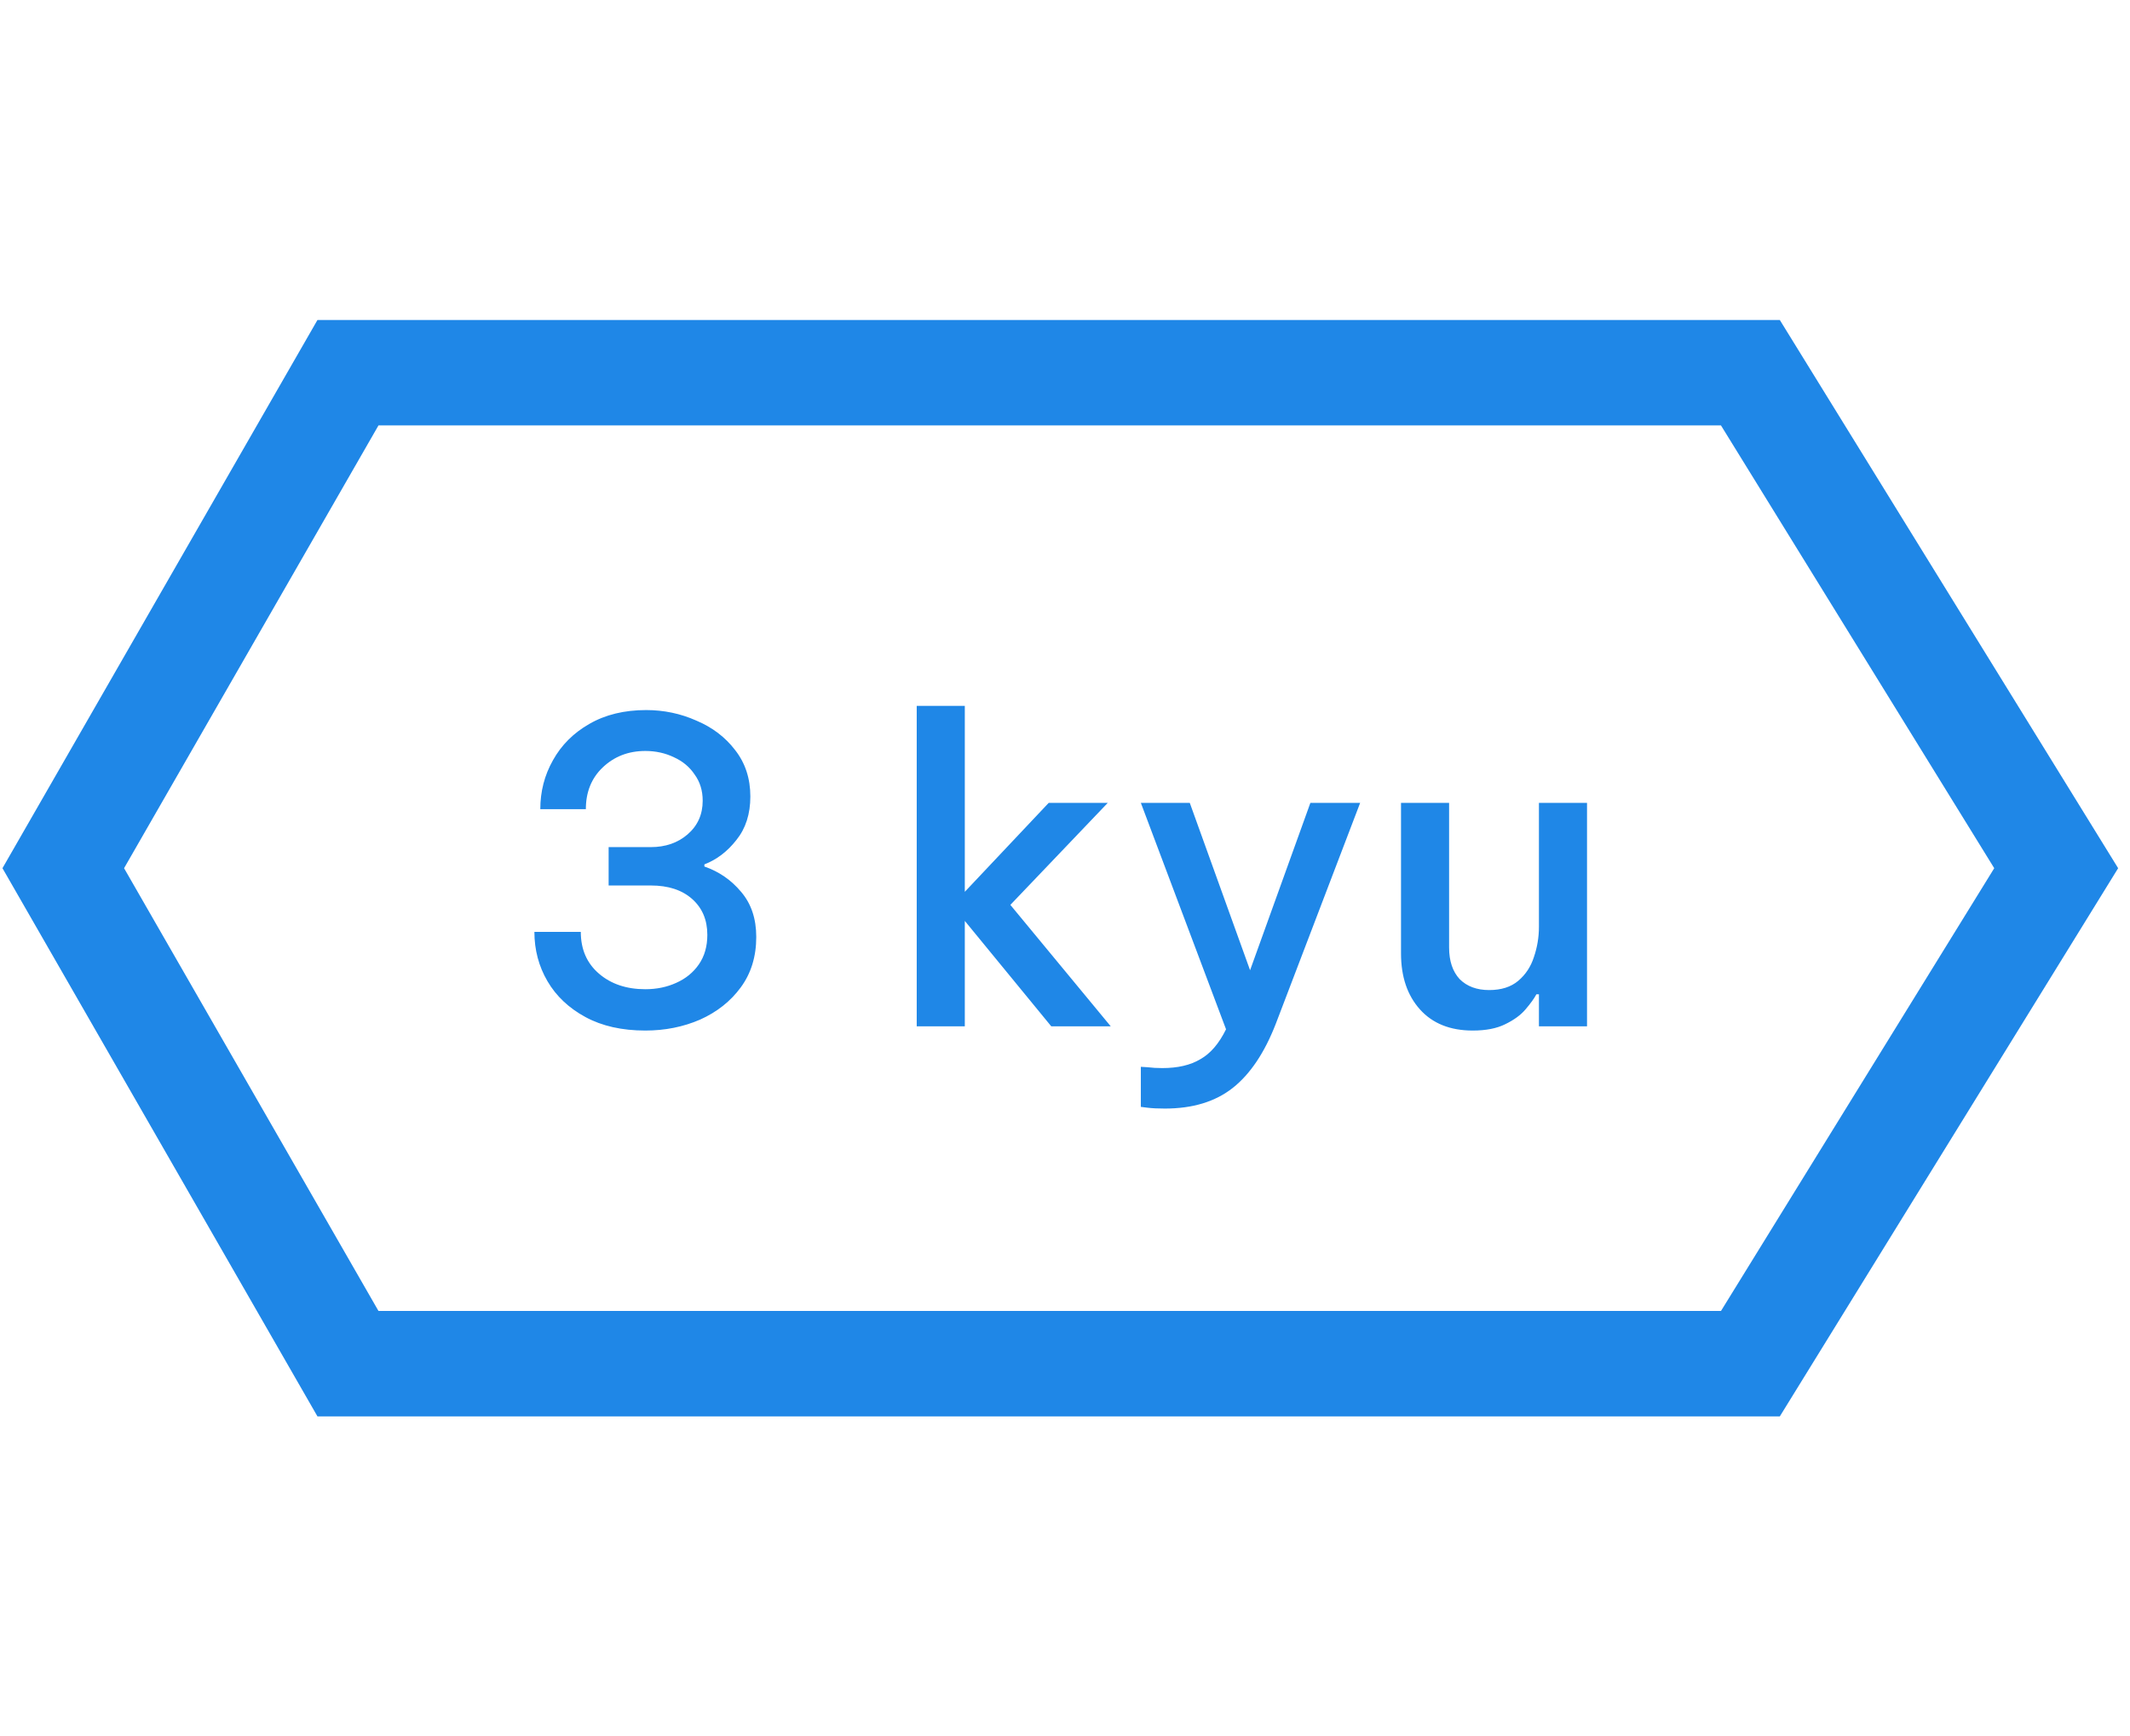 <svg width="65" height="53" viewBox="0 0 101 53" fill="none"
    xmlns="http://www.w3.org/2000/svg">
    <path d="M16.5 50L3 26.5L16.5 3H83L97.5 26.5L83 50H16.5Z" stroke="#1F87E7" stroke-width="5"/>
    <path d="M30.6 34.2C29.493 34.2 28.547 33.987 27.76 33.56C26.973 33.133 26.373 32.567 25.96 31.86C25.547 31.153 25.34 30.373 25.34 29.52H27.54C27.54 30.347 27.827 31.007 28.4 31.5C28.973 31.993 29.707 32.24 30.6 32.24C31.133 32.24 31.62 32.14 32.06 31.94C32.513 31.74 32.873 31.447 33.14 31.06C33.407 30.673 33.54 30.207 33.54 29.66C33.54 28.953 33.3 28.387 32.82 27.96C32.34 27.533 31.687 27.32 30.86 27.32H28.86V25.5H30.86C31.553 25.5 32.133 25.3 32.6 24.9C33.08 24.487 33.32 23.953 33.32 23.3C33.32 22.82 33.193 22.407 32.94 22.06C32.7 21.7 32.373 21.427 31.96 21.24C31.547 21.04 31.093 20.94 30.6 20.94C29.8 20.94 29.127 21.2 28.58 21.72C28.047 22.227 27.78 22.887 27.78 23.7H25.62C25.62 22.86 25.82 22.087 26.22 21.38C26.62 20.66 27.193 20.087 27.94 19.66C28.7 19.22 29.6 19 30.64 19C31.48 19 32.273 19.167 33.02 19.5C33.78 19.82 34.393 20.287 34.86 20.9C35.34 21.513 35.58 22.247 35.58 23.1C35.58 23.927 35.36 24.613 34.92 25.16C34.493 25.707 33.987 26.093 33.4 26.32V26.42C34.093 26.66 34.673 27.06 35.14 27.62C35.62 28.18 35.86 28.893 35.86 29.76C35.86 30.693 35.613 31.493 35.12 32.16C34.64 32.813 34 33.32 33.2 33.68C32.4 34.027 31.533 34.2 30.6 34.2ZM43.469 34V18.8H45.749V27.62L49.729 23.4H52.529L47.909 28.24L52.669 34H49.849L45.749 29V34H43.469ZM55.236 37.9C54.902 37.9 54.629 37.887 54.416 37.86C54.202 37.833 54.096 37.82 54.096 37.82V35.92C54.096 35.92 54.202 35.927 54.416 35.94C54.629 35.967 54.862 35.98 55.115 35.98C55.849 35.98 56.449 35.84 56.916 35.56C57.395 35.293 57.802 34.82 58.136 34.14L54.096 23.4H56.416L59.276 31.34L62.136 23.4H64.496L60.495 33.88C59.962 35.253 59.282 36.267 58.456 36.92C57.629 37.573 56.556 37.9 55.236 37.9ZM69.833 34.2C68.767 34.2 67.933 33.867 67.333 33.2C66.733 32.533 66.433 31.647 66.433 30.54V23.4H68.713V30.26C68.713 30.9 68.88 31.4 69.213 31.76C69.56 32.107 70.027 32.28 70.613 32.28C71.187 32.28 71.647 32.133 71.993 31.84C72.34 31.547 72.587 31.173 72.733 30.72C72.893 30.253 72.973 29.773 72.973 29.28V23.4H75.253V34H72.973V32.48H72.853C72.747 32.68 72.573 32.92 72.333 33.2C72.107 33.467 71.787 33.7 71.373 33.9C70.973 34.1 70.46 34.2 69.833 34.2Z" fill="#1F87E7"/>
</svg>
